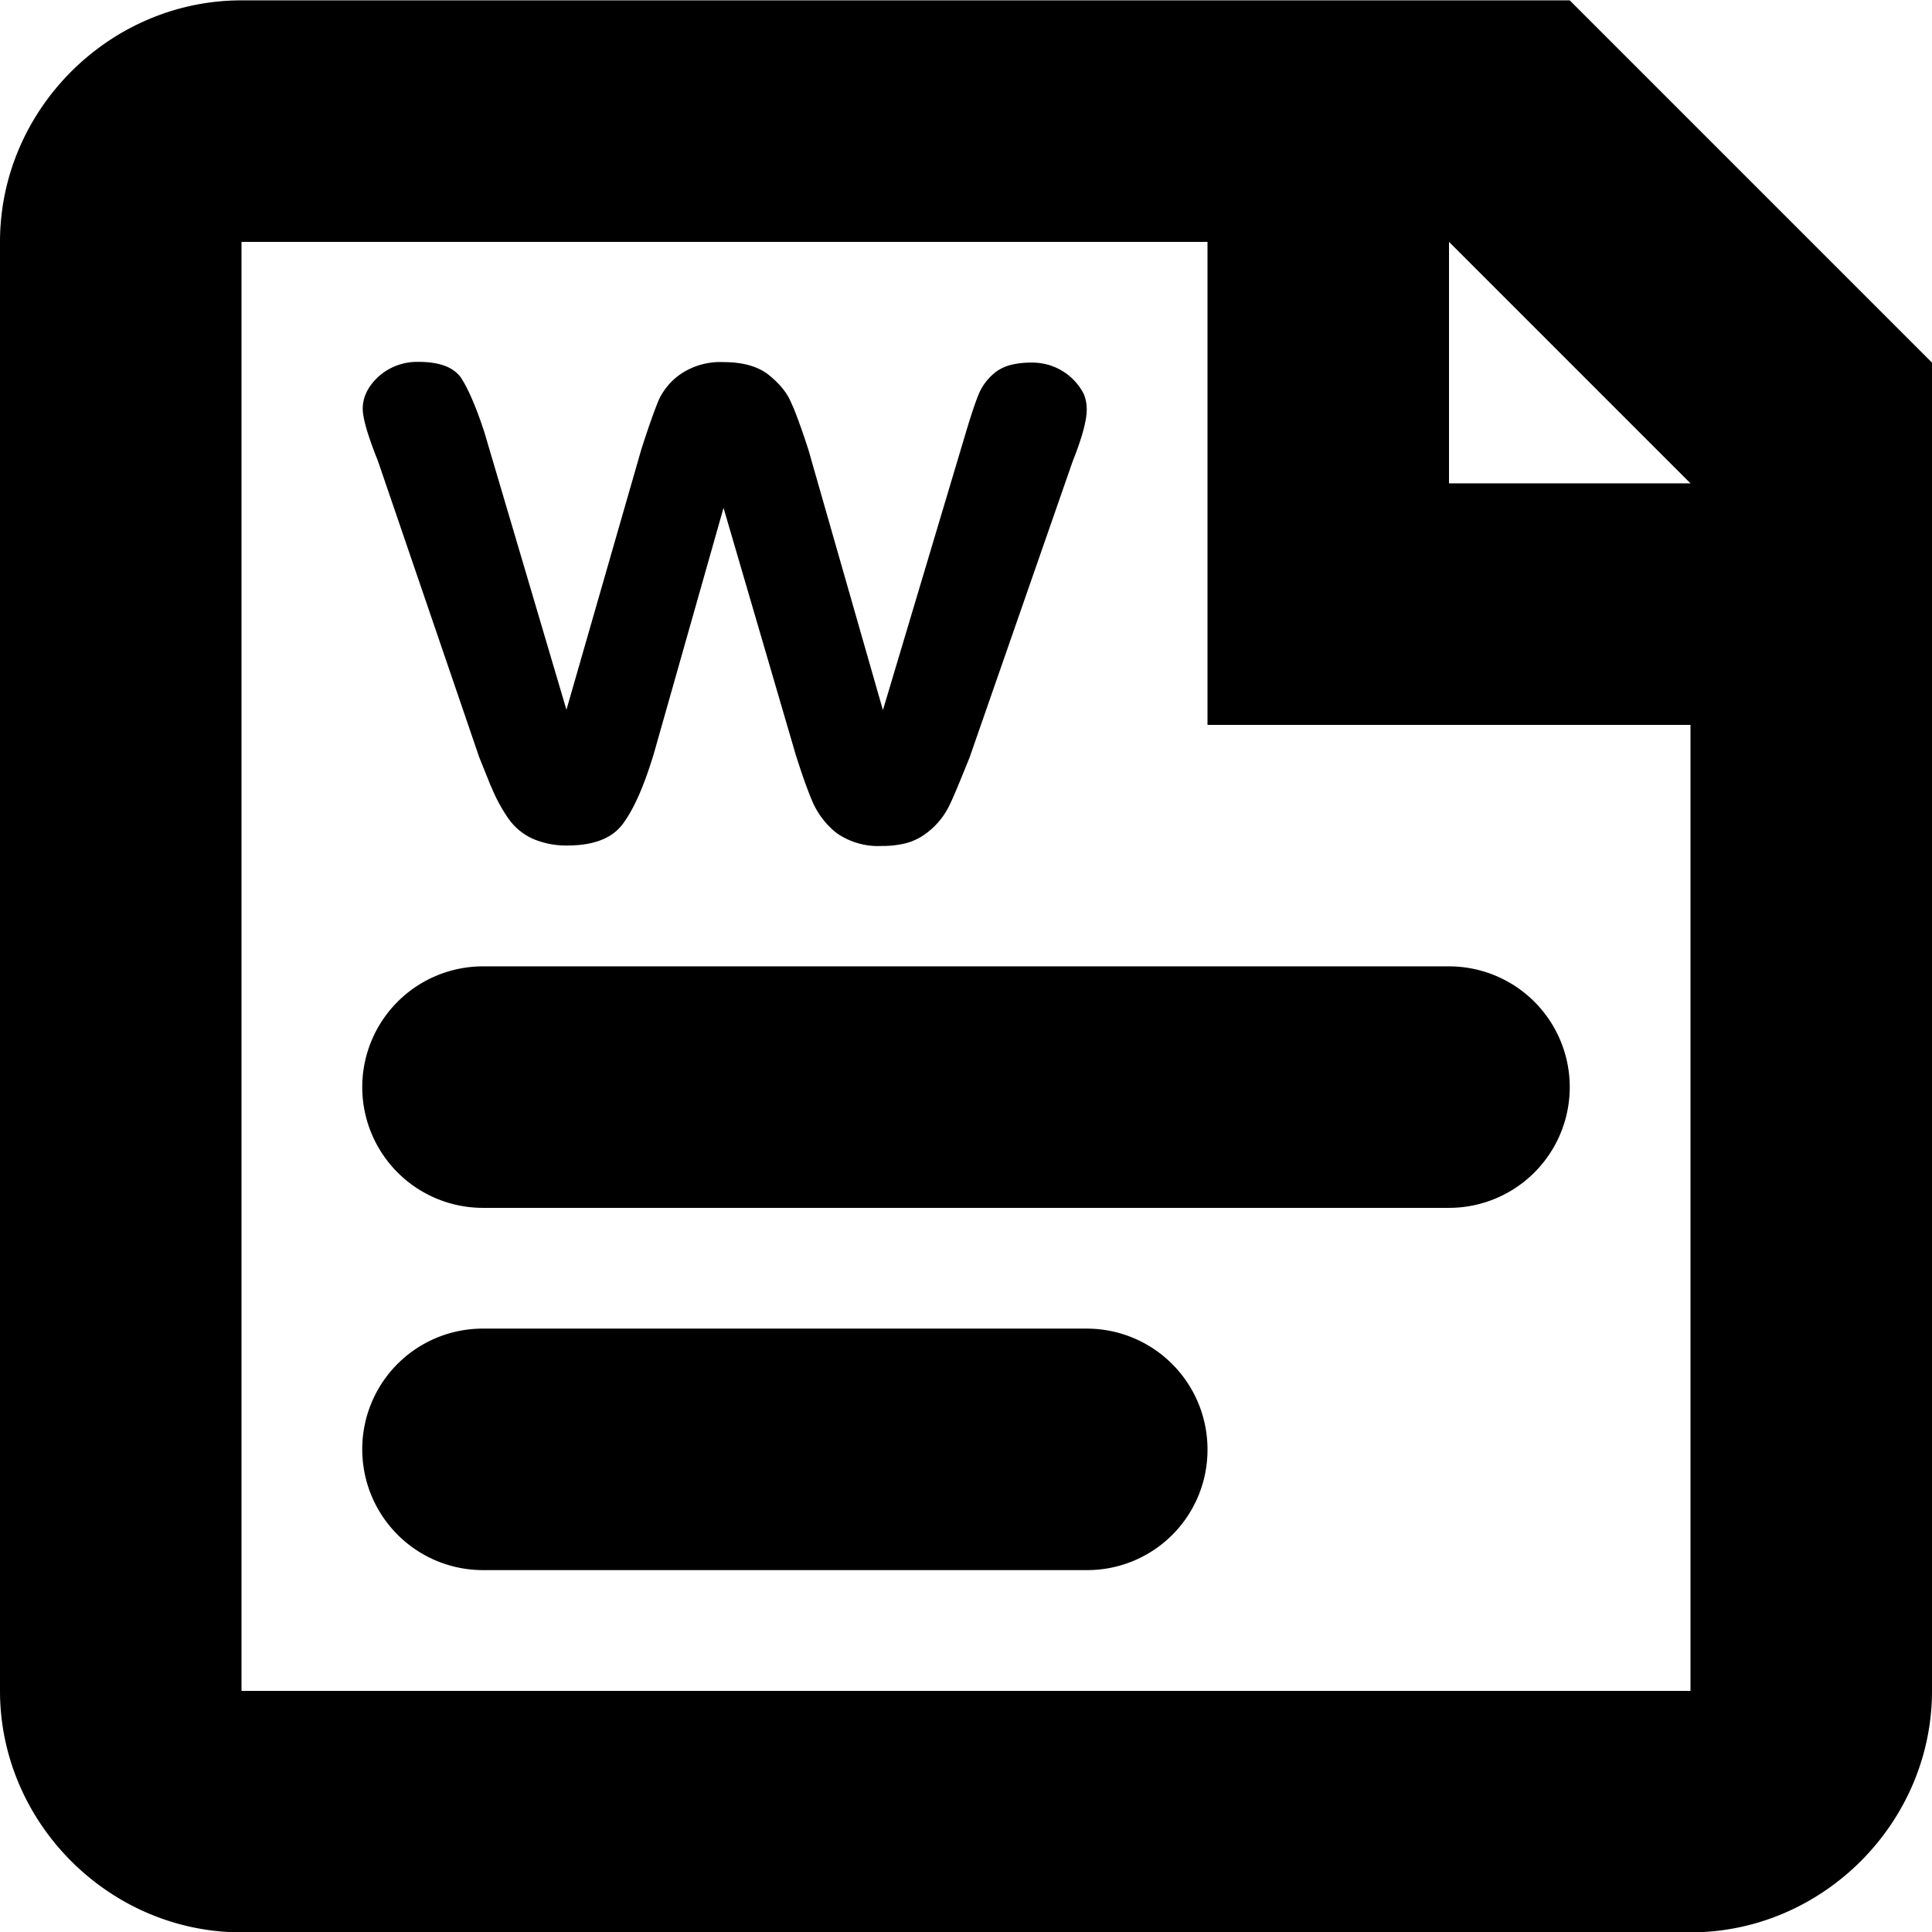 <!--
* SPDX-FileCopyrightText: © 2020 Liferay, Inc. <https://liferay.com>
* SPDX-FileCopyrightText: © 2020 Contributors to the project Clay <https://github.com/liferay/clay/graphs/contributors>
*
* SPDX-License-Identifier: BSD-3-Clause
-->
<svg viewBox="0 0 16 16" xmlns="http://www.w3.org/2000/svg"><path fill-rule="evenodd" clip-rule="evenodd" d="M2 .003h11l3 3v11c0 1.094-.906 2-2 2H2c-1.094 0-2-.906-2-2v-12c0-1.094.906-2 2-2Zm0 2v12h12v-8h-4v-4H2Zm2 8a1 1 0 1 1 0-2h8a1 1 0 1 1 0 2H4Zm5 1H4a.998.998 0 0 0-1 1 1 1 0 0 0 1 1h5a.996.996 0 0 0 1-1 1 1 0 0 0-1-1Zm3-7v-2l2 2h-2Zm-7.934 2.51-.097-.241-.84-2.457c-.084-.209-.125-.353-.125-.43 0-.1.047-.191.135-.27a.477.477 0 0 1 .328-.118c.172 0 .287.043.35.13.058.088.124.238.193.448l.681 2.303.62-2.156c.064-.2.115-.34.146-.413a.537.537 0 0 1 .178-.21.587.587 0 0 1 .36-.1c.155 0 .278.035.364.1.088.07.15.141.186.22l.03.067c.032.08.073.193.12.339l.617 2.156L8 3.578c.045-.15.082-.26.11-.325a.458.458 0 0 1 .14-.175.363.363 0 0 1 .125-.057.684.684 0 0 1 .164-.018.478.478 0 0 1 .438.263c.015.04.023.08.023.124 0 .094-.04.238-.117.432l-.854 2.453c-.076.187-.13.322-.172.406a.629.629 0 0 1-.193.225.479.479 0 0 1-.187.083.812.812 0 0 1-.176.017.6.6 0 0 1-.371-.106.67.67 0 0 1-.201-.26c-.043-.1-.09-.234-.141-.396l-.596-2.038-.578 2.038c-.076.25-.156.44-.248.568-.088.128-.244.19-.469.19a.697.697 0 0 1-.29-.058.499.499 0 0 1-.2-.17 1.336 1.336 0 0 1-.14-.262Z"/></svg>
